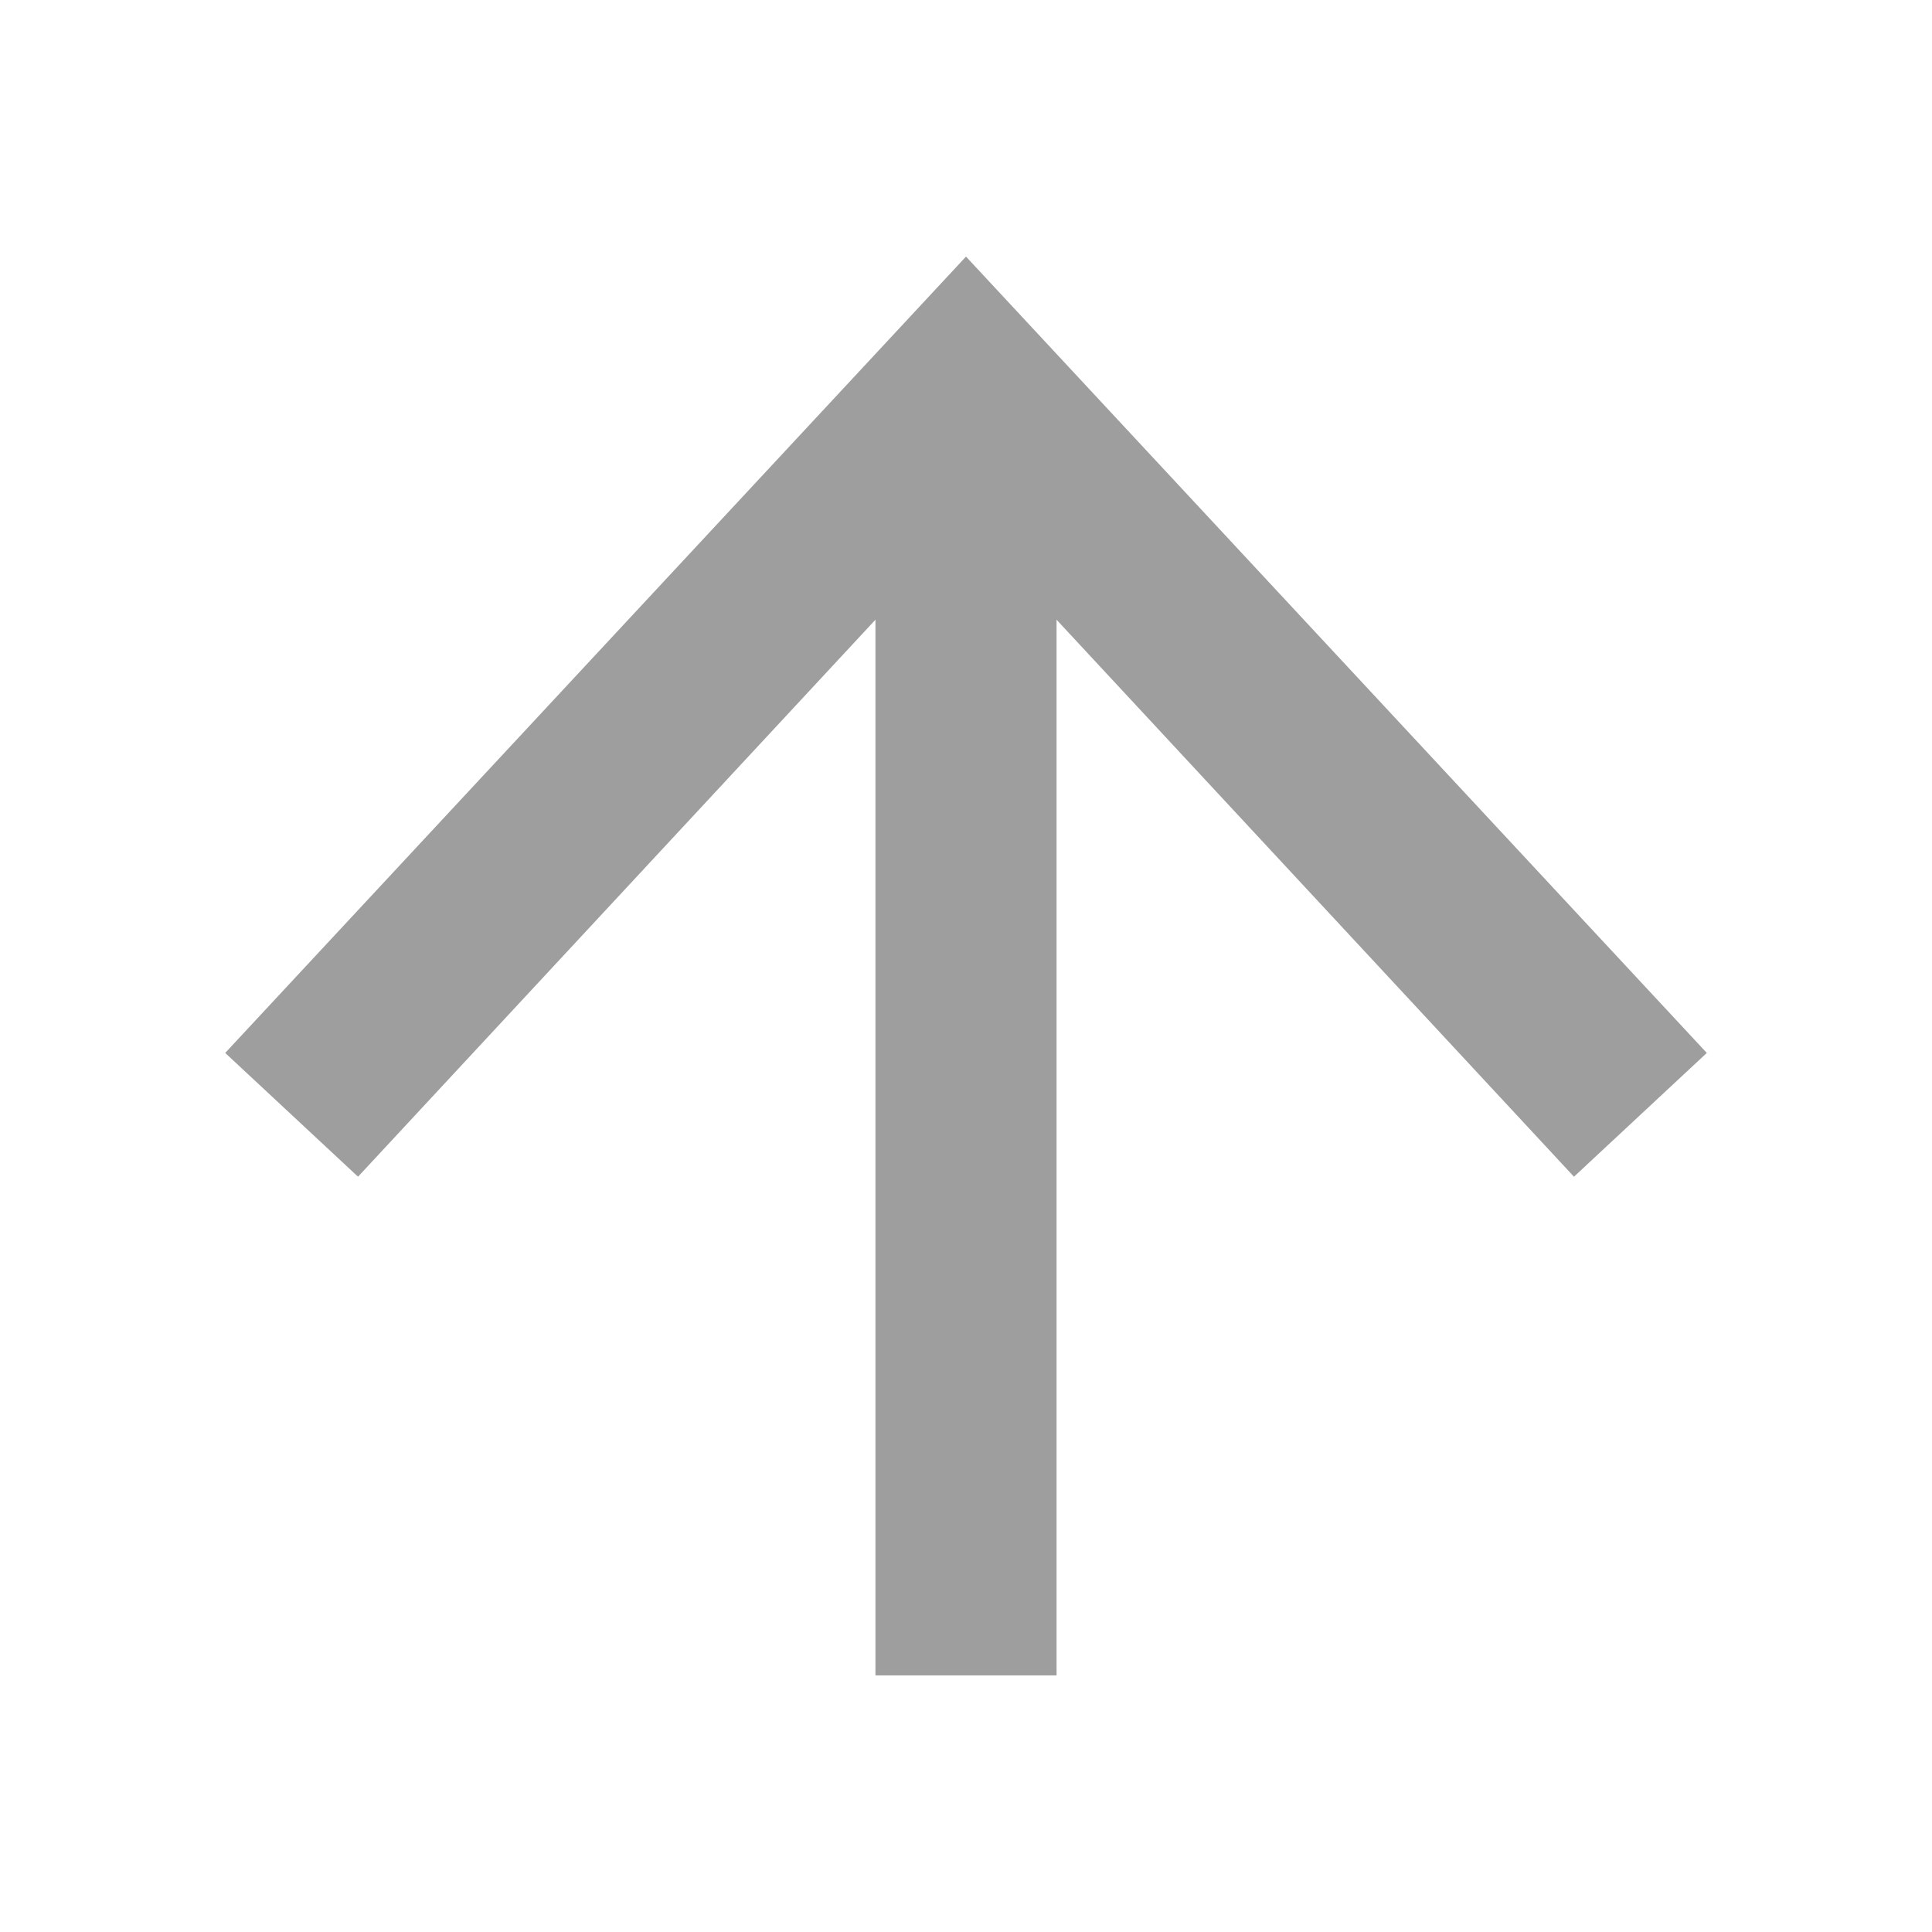 <svg id="图层_1" data-name="图层 1" xmlns="http://www.w3.org/2000/svg" viewBox="0 0 32 32"><defs><style>.cls-1{fill:none;stroke:#9e9e9e;stroke-miterlimit:10;stroke-width:3px;}.cls-2{fill:#9e9e9e;}</style></defs><line class="cls-1" x1="16" y1="27.75" x2="16" y2="7.5"/><polygon class="cls-2" points="28.27 17.44 26.07 19.49 16 8.65 5.93 19.49 3.73 17.44 16 4.25 28.27 17.44"/></svg>